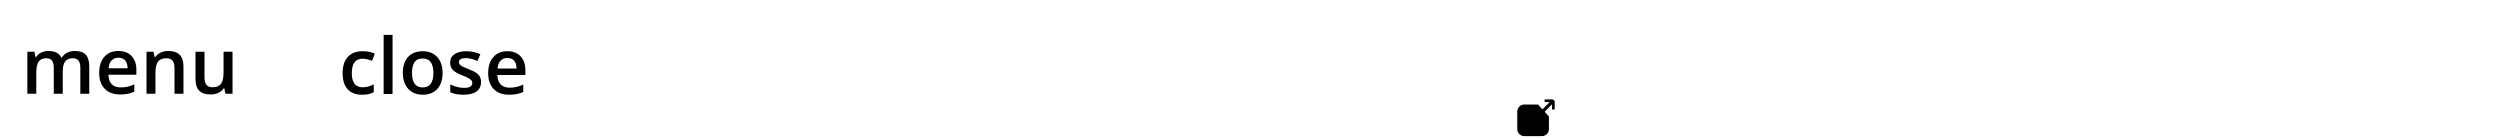 <?xml version="1.0" encoding="UTF-8"?>
<svg version="1.1" width="900px" height="50px" viewBox="0 0 900 50" xmlns="http://www.w3.org/2000/svg">
    <style>
    path { fill: hsl(191, 46%, 36%); }
        path { fill: hsl(0, 90%, 56%); }
    
    
  </style>
    <g id="ext_link" lang="en" role="graphics-symbol" style="" transform="matrix(0.407, 0, 0, 0.407, 322.779, 33.143)">
        <title>Link To An External Website</title>
        <path class="ext_link" d="M576.988,21.605V32.78c0,3.436-2.853,6.22-6.359,6.22h-15.281 c-3.507,0-6.359-2.784-6.359-6.22V17.223c0-3.439,2.853-6.223,6.359-6.223h11.993"/>
        <path class="ext_link blue-fill" d="M579.825,6.5h-6.62v2.356h4.459c-2.446,2.454-6.485,6.509-10.283,10.323l2.029,1.998l10.344-10.383v4.635l2.347,0.015 v-6.66C582.097,7.524,581.081,6.5,579.825,6.5z"/>
    </g>
    <g id="openmenu" role="button">
    <title>Open Navigation Menu</title>
        <path d="M 130.34 34.1 C 128.05 34.1 126.32 33.43 125.13 32.1 C 123.94 30.77 123.34 28.85 123.34 26.35 C 123.34 23.81 123.96 21.86 125.21 20.49 C 126.46 19.12 128.25 18.44 130.6 18.44 C 132.2 18.44 133.64 18.73 134.91 19.32 L 133.94 21.91 C 132.58 21.38 131.46 21.12 130.58 21.12 C 127.96 21.12 126.65 22.85 126.65 26.32 C 126.65 28.02 126.98 29.3 127.63 30.15 C 128.28 31 129.24 31.42 130.49 31.42 C 131.92 31.42 133.28 31.07 134.56 30.36 L 134.56 33.16 C 133.98 33.5 133.37 33.74 132.72 33.88 C 132.07 34.03 131.27 34.1 130.34 34.1 Z M 141.32 12.56 L 141.32 33.83 L 138.11 33.83 L 138.11 12.56 L 141.32 12.56 Z M 159.33 26.24 C 159.33 28.71 158.69 30.64 157.43 32.03 C 156.16 33.41 154.4 34.1 152.14 34.1 C 150.72 34.1 149.47 33.78 148.39 33.15 C 147.3 32.51 146.47 31.59 145.89 30.4 C 145.3 29.21 145.01 27.82 145.01 26.24 C 145.01 23.79 145.64 21.87 146.9 20.5 C 148.16 19.13 149.93 18.44 152.22 18.44 C 154.4 18.44 156.13 19.14 157.41 20.55 C 158.69 21.96 159.33 23.85 159.33 26.24 Z M 148.32 26.24 C 148.32 29.73 149.61 31.48 152.19 31.48 C 154.74 31.48 156.02 29.73 156.02 26.24 C 156.02 22.79 154.73 21.06 152.16 21.06 C 150.81 21.06 149.83 21.51 149.23 22.4 C 148.62 23.29 148.32 24.57 148.32 26.24 Z M 173.18 29.52 C 173.18 31 172.64 32.13 171.56 32.92 C 170.48 33.71 168.94 34.1 166.94 34.1 C 164.92 34.1 163.31 33.8 162.09 33.19 L 162.09 30.41 C 163.86 31.23 165.51 31.64 167.05 31.64 C 169.03 31.64 170.02 31.04 170.02 29.85 C 170.02 29.47 169.91 29.15 169.69 28.89 C 169.47 28.64 169.11 28.37 168.61 28.1 C 168.11 27.83 167.41 27.52 166.52 27.17 C 164.78 26.5 163.6 25.82 162.98 25.15 C 162.36 24.48 162.06 23.6 162.06 22.52 C 162.06 21.23 162.58 20.22 163.63 19.51 C 164.67 18.8 166.08 18.44 167.88 18.44 C 169.66 18.44 171.34 18.8 172.93 19.52 L 171.89 21.94 C 170.25 21.26 168.88 20.92 167.77 20.92 C 166.07 20.92 165.23 21.4 165.23 22.37 C 165.23 22.84 165.45 23.25 165.89 23.58 C 166.33 23.91 167.3 24.36 168.79 24.93 C 170.03 25.41 170.94 25.85 171.51 26.26 C 172.07 26.66 172.48 27.12 172.76 27.64 C 173.04 28.17 173.18 28.79 173.18 29.52 Z M 183.25 34.1 C 180.89 34.1 179.05 33.42 177.73 32.05 C 176.4 30.68 175.74 28.79 175.74 26.38 C 175.74 23.91 176.35 21.96 177.59 20.55 C 178.82 19.14 180.51 18.44 182.66 18.44 C 184.66 18.44 186.23 19.04 187.39 20.25 C 188.55 21.46 189.13 23.13 189.13 25.26 L 189.13 26.99 L 179.05 26.99 C 179.09 28.46 179.49 29.59 180.24 30.38 C 180.98 31.17 182.04 31.56 183.4 31.56 C 184.29 31.56 185.12 31.48 185.9 31.31 C 186.66 31.14 187.49 30.86 188.38 30.47 L 188.38 33.08 C 187.59 33.45 186.8 33.72 186 33.87 C 185.2 34.02 184.28 34.1 183.25 34.1 Z M 182.66 20.87 C 181.64 20.87 180.82 21.19 180.21 21.84 C 179.59 22.49 179.23 23.43 179.11 24.67 L 185.97 24.67 C 185.95 23.42 185.65 22.48 185.07 21.83 C 184.48 21.19 183.68 20.87 182.66 20.87 Z"/>
    </g>
    <g id="closemenu" role="button">
        <title>Close Navigation Menu</title>
        <path d="M 22.59 25.73 L 22.59 33.74 L 19.36 33.74 L 19.36 24.42 C 19.36 23.26 19.14 22.39 18.71 21.82 C 18.27 21.25 17.59 20.97 16.66 20.97 C 15.42 20.97 14.51 21.37 13.93 22.18 C 13.35 22.99 13.06 24.33 13.06 26.21 L 13.06 33.74 L 9.85 33.74 L 9.85 18.62 L 12.36 18.62 L 12.81 20.6 L 12.98 20.6 C 13.4 19.88 14.01 19.32 14.8 18.93 C 15.6 18.54 16.48 18.35 17.43 18.35 C 19.76 18.35 21.3 19.14 22.06 20.72 L 22.27 20.72 C 22.72 19.97 23.35 19.39 24.16 18.97 C 24.97 18.56 25.9 18.35 26.95 18.35 C 28.76 18.35 30.07 18.8 30.89 19.71 C 31.72 20.62 32.13 22.01 32.13 23.88 L 32.13 33.74 L 28.92 33.74 L 28.92 24.42 C 28.92 23.26 28.7 22.39 28.26 21.82 C 27.81 21.25 27.13 20.97 26.2 20.97 C 24.95 20.97 24.04 21.36 23.46 22.14 C 22.88 22.92 22.59 24.12 22.59 25.73 Z M 43.22 34.01 C 40.86 34.01 39.02 33.33 37.7 31.96 C 36.37 30.59 35.71 28.7 35.71 26.29 C 35.71 23.82 36.32 21.87 37.56 20.46 C 38.79 19.05 40.48 18.35 42.63 18.35 C 44.63 18.35 46.2 18.95 47.36 20.16 C 48.52 21.37 49.1 23.04 49.1 25.17 L 49.1 26.9 L 39.02 26.9 C 39.06 28.37 39.46 29.5 40.21 30.29 C 40.95 31.08 42.01 31.47 43.37 31.47 C 44.26 31.47 45.09 31.39 45.87 31.22 C 46.63 31.05 47.46 30.77 48.35 30.38 L 48.35 32.99 C 47.56 33.36 46.77 33.63 45.97 33.78 C 45.17 33.93 44.25 34.01 43.22 34.01 Z M 42.63 20.78 C 41.61 20.78 40.79 21.1 40.18 21.75 C 39.56 22.4 39.2 23.34 39.08 24.58 L 45.94 24.58 C 45.92 23.33 45.62 22.39 45.04 21.74 C 44.45 21.1 43.65 20.78 42.63 20.78 Z M 66.05 23.88 L 66.05 33.74 L 62.82 33.74 L 62.82 24.44 C 62.82 23.27 62.58 22.4 62.12 21.83 C 61.64 21.26 60.9 20.97 59.88 20.97 C 58.52 20.97 57.53 21.37 56.9 22.17 C 56.27 22.98 55.96 24.32 55.96 26.21 L 55.96 33.74 L 52.75 33.74 L 52.75 18.62 L 55.26 18.62 L 55.71 20.6 L 55.88 20.6 C 56.33 19.88 56.98 19.32 57.82 18.93 C 58.66 18.54 59.59 18.35 60.61 18.35 C 64.23 18.35 66.05 20.19 66.05 23.88 Z M 83.71 33.74 L 81.18 33.74 L 80.73 31.76 L 80.57 31.76 C 80.12 32.46 79.48 33.01 78.66 33.41 C 77.83 33.81 76.89 34.01 75.84 34.01 C 74 34.01 72.63 33.56 71.73 32.65 C 70.83 31.74 70.38 30.35 70.38 28.5 L 70.38 18.62 L 73.62 18.62 L 73.62 27.94 C 73.62 29.1 73.85 29.97 74.33 30.55 C 74.8 31.13 75.54 31.42 76.56 31.42 C 77.9 31.42 78.89 31.02 79.53 30.21 C 80.16 29.4 80.48 28.05 80.48 26.15 L 80.48 18.62 L 83.71 18.62 L 83.71 33.74 Z"/>
    </g>
</svg>
